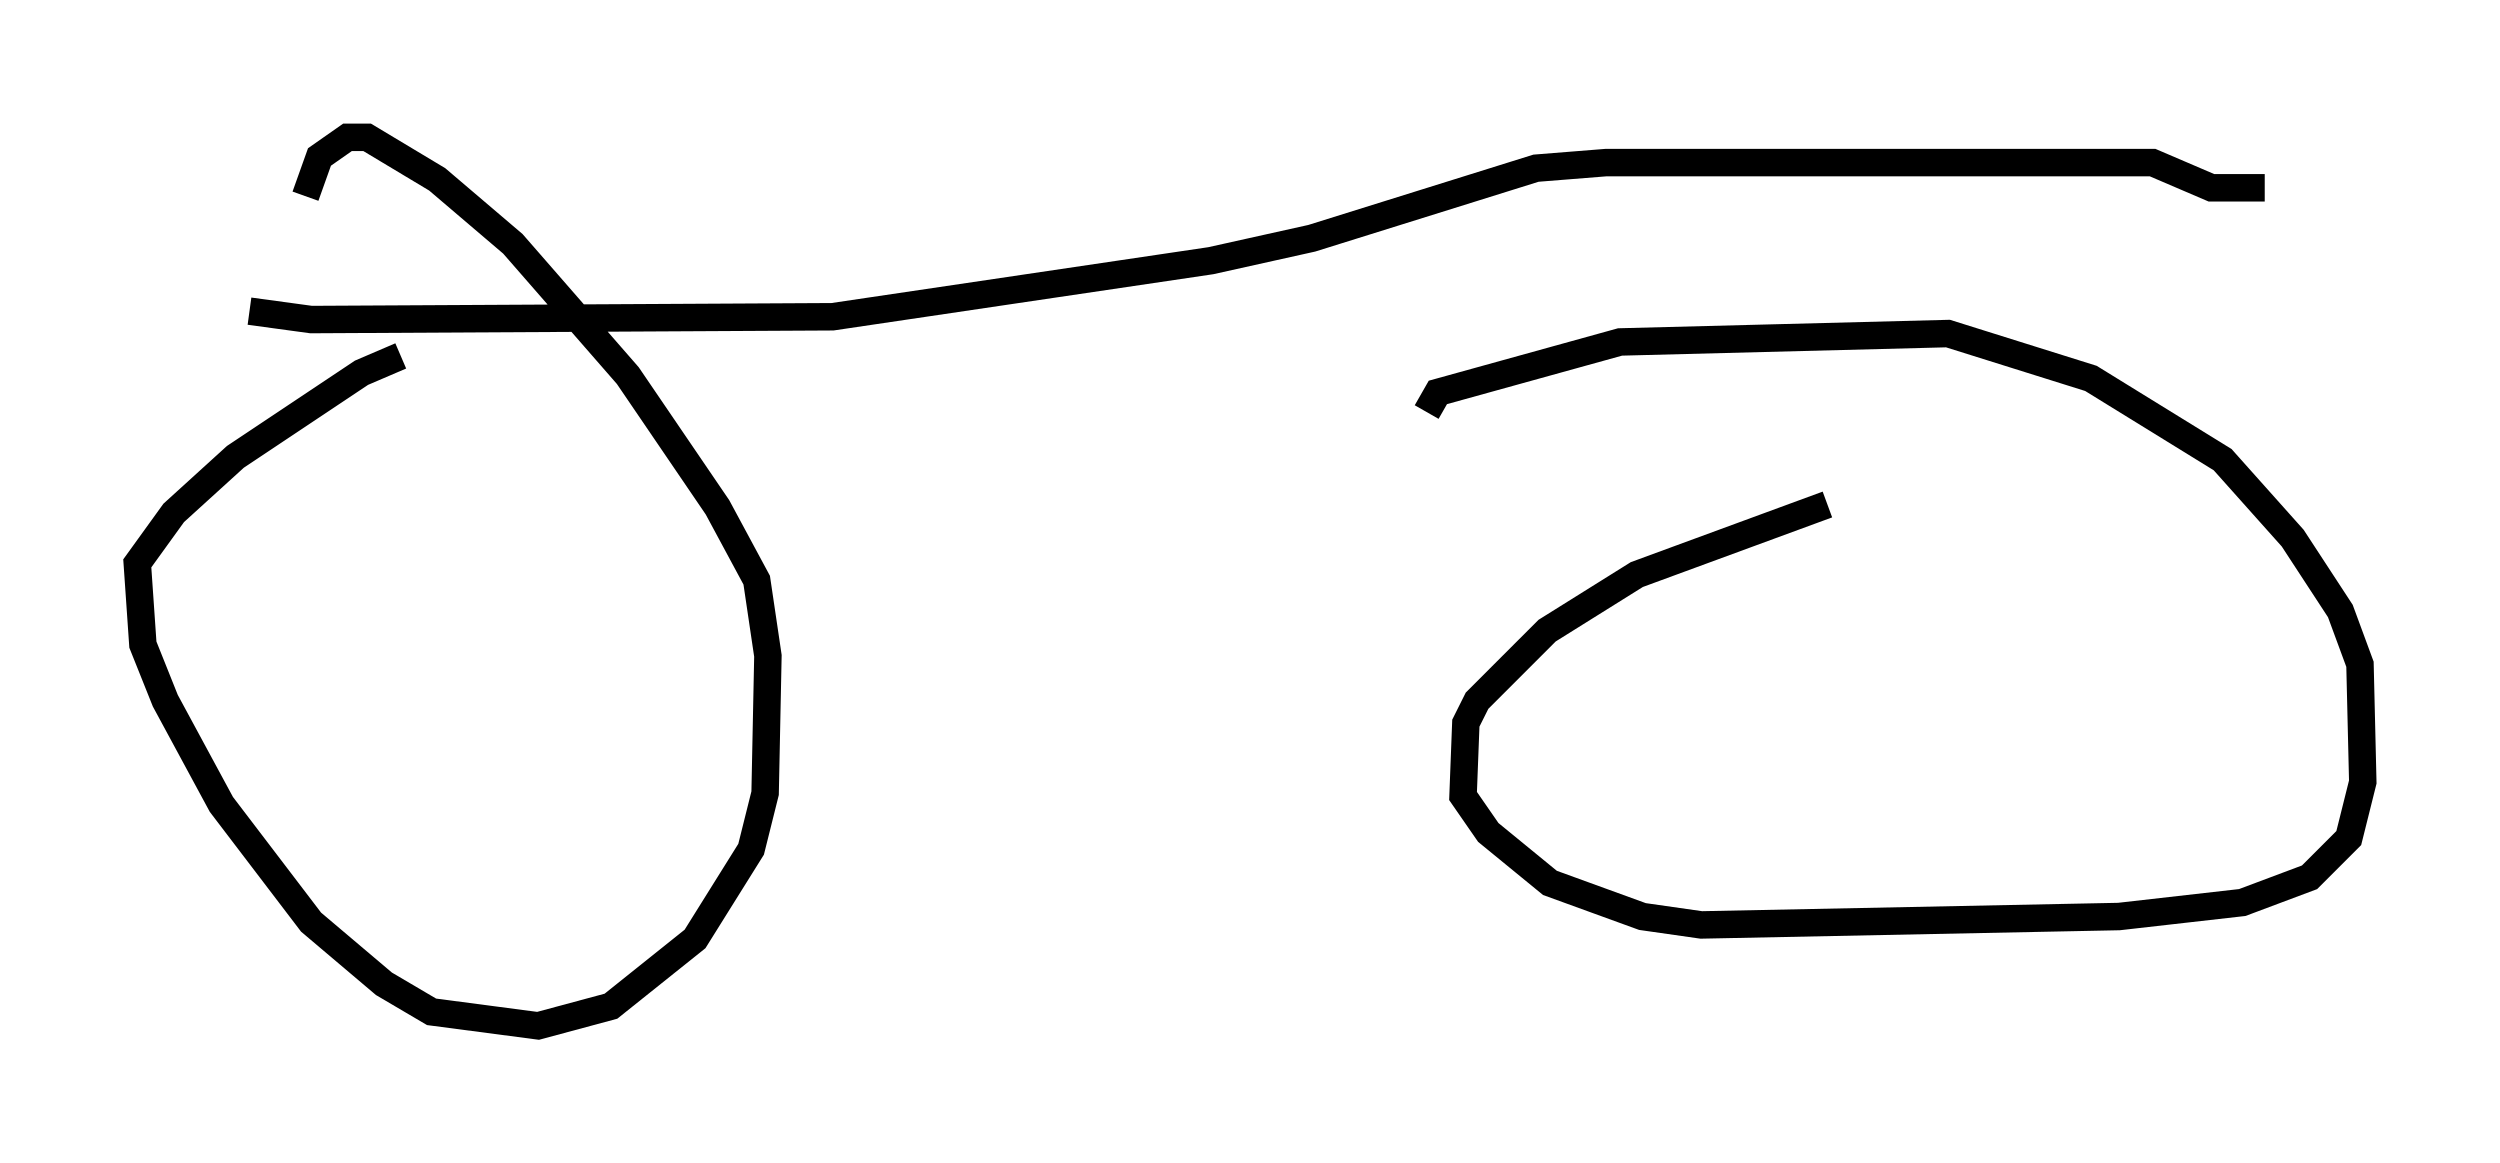 <?xml version="1.0" encoding="utf-8" ?>
<svg baseProfile="full" height="42.361" version="1.1" width="91.055" xmlns="http://www.w3.org/2000/svg" xmlns:ev="http://www.w3.org/2001/xml-events" xmlns:xlink="http://www.w3.org/1999/xlink"><defs /><rect fill="white" height="42.361" width="91.055" x="0" y="0" /><path d="M15.821, 12.861 m-1.225, 0.102 l-1.429, 0.613 -4.594, 3.063 l-2.246, 2.042 -1.327, 1.838 l0.204, 2.96 0.817, 2.042 l2.042, 3.777 3.267, 4.288 l2.654, 2.246 1.735, 1.021 l3.879, 0.51 2.654, -0.715 l3.063, -2.45 2.042, -3.267 l0.51, -2.042 0.102, -5.002 l-0.408, -2.756 -1.429, -2.654 l-3.267, -4.798 -4.185, -4.798 l-2.756, -2.348 -2.552, -1.531 l-0.715, 0.0 -1.021, 0.715 l-0.51, 1.429 m55.432, 11.229 l-6.942, 2.552 -3.267, 2.042 l-2.552, 2.552 -0.408, 0.817 l-0.102, 2.654 0.919, 1.327 l2.246, 1.838 3.369, 1.225 l2.144, 0.306 15.211, -0.306 l4.492, -0.51 2.45, -0.919 l1.429, -1.429 0.51, -2.042 l-0.102, -4.288 -0.715, -1.94 l-1.735, -2.654 -2.552, -2.858 l-4.798, -2.96 -5.206, -1.633 l-11.944, 0.306 -6.635, 1.838 l-0.408, 0.715 m-42.875, -3.675 l2.246, 0.306 18.988, -0.102 l13.781, -2.042 3.675, -0.817 l8.167, -2.552 2.552, -0.204 l19.906, 0.0 2.144, 0.919 l1.94, 0.0 " fill="none" stroke="black" stroke-width="1" /></svg>